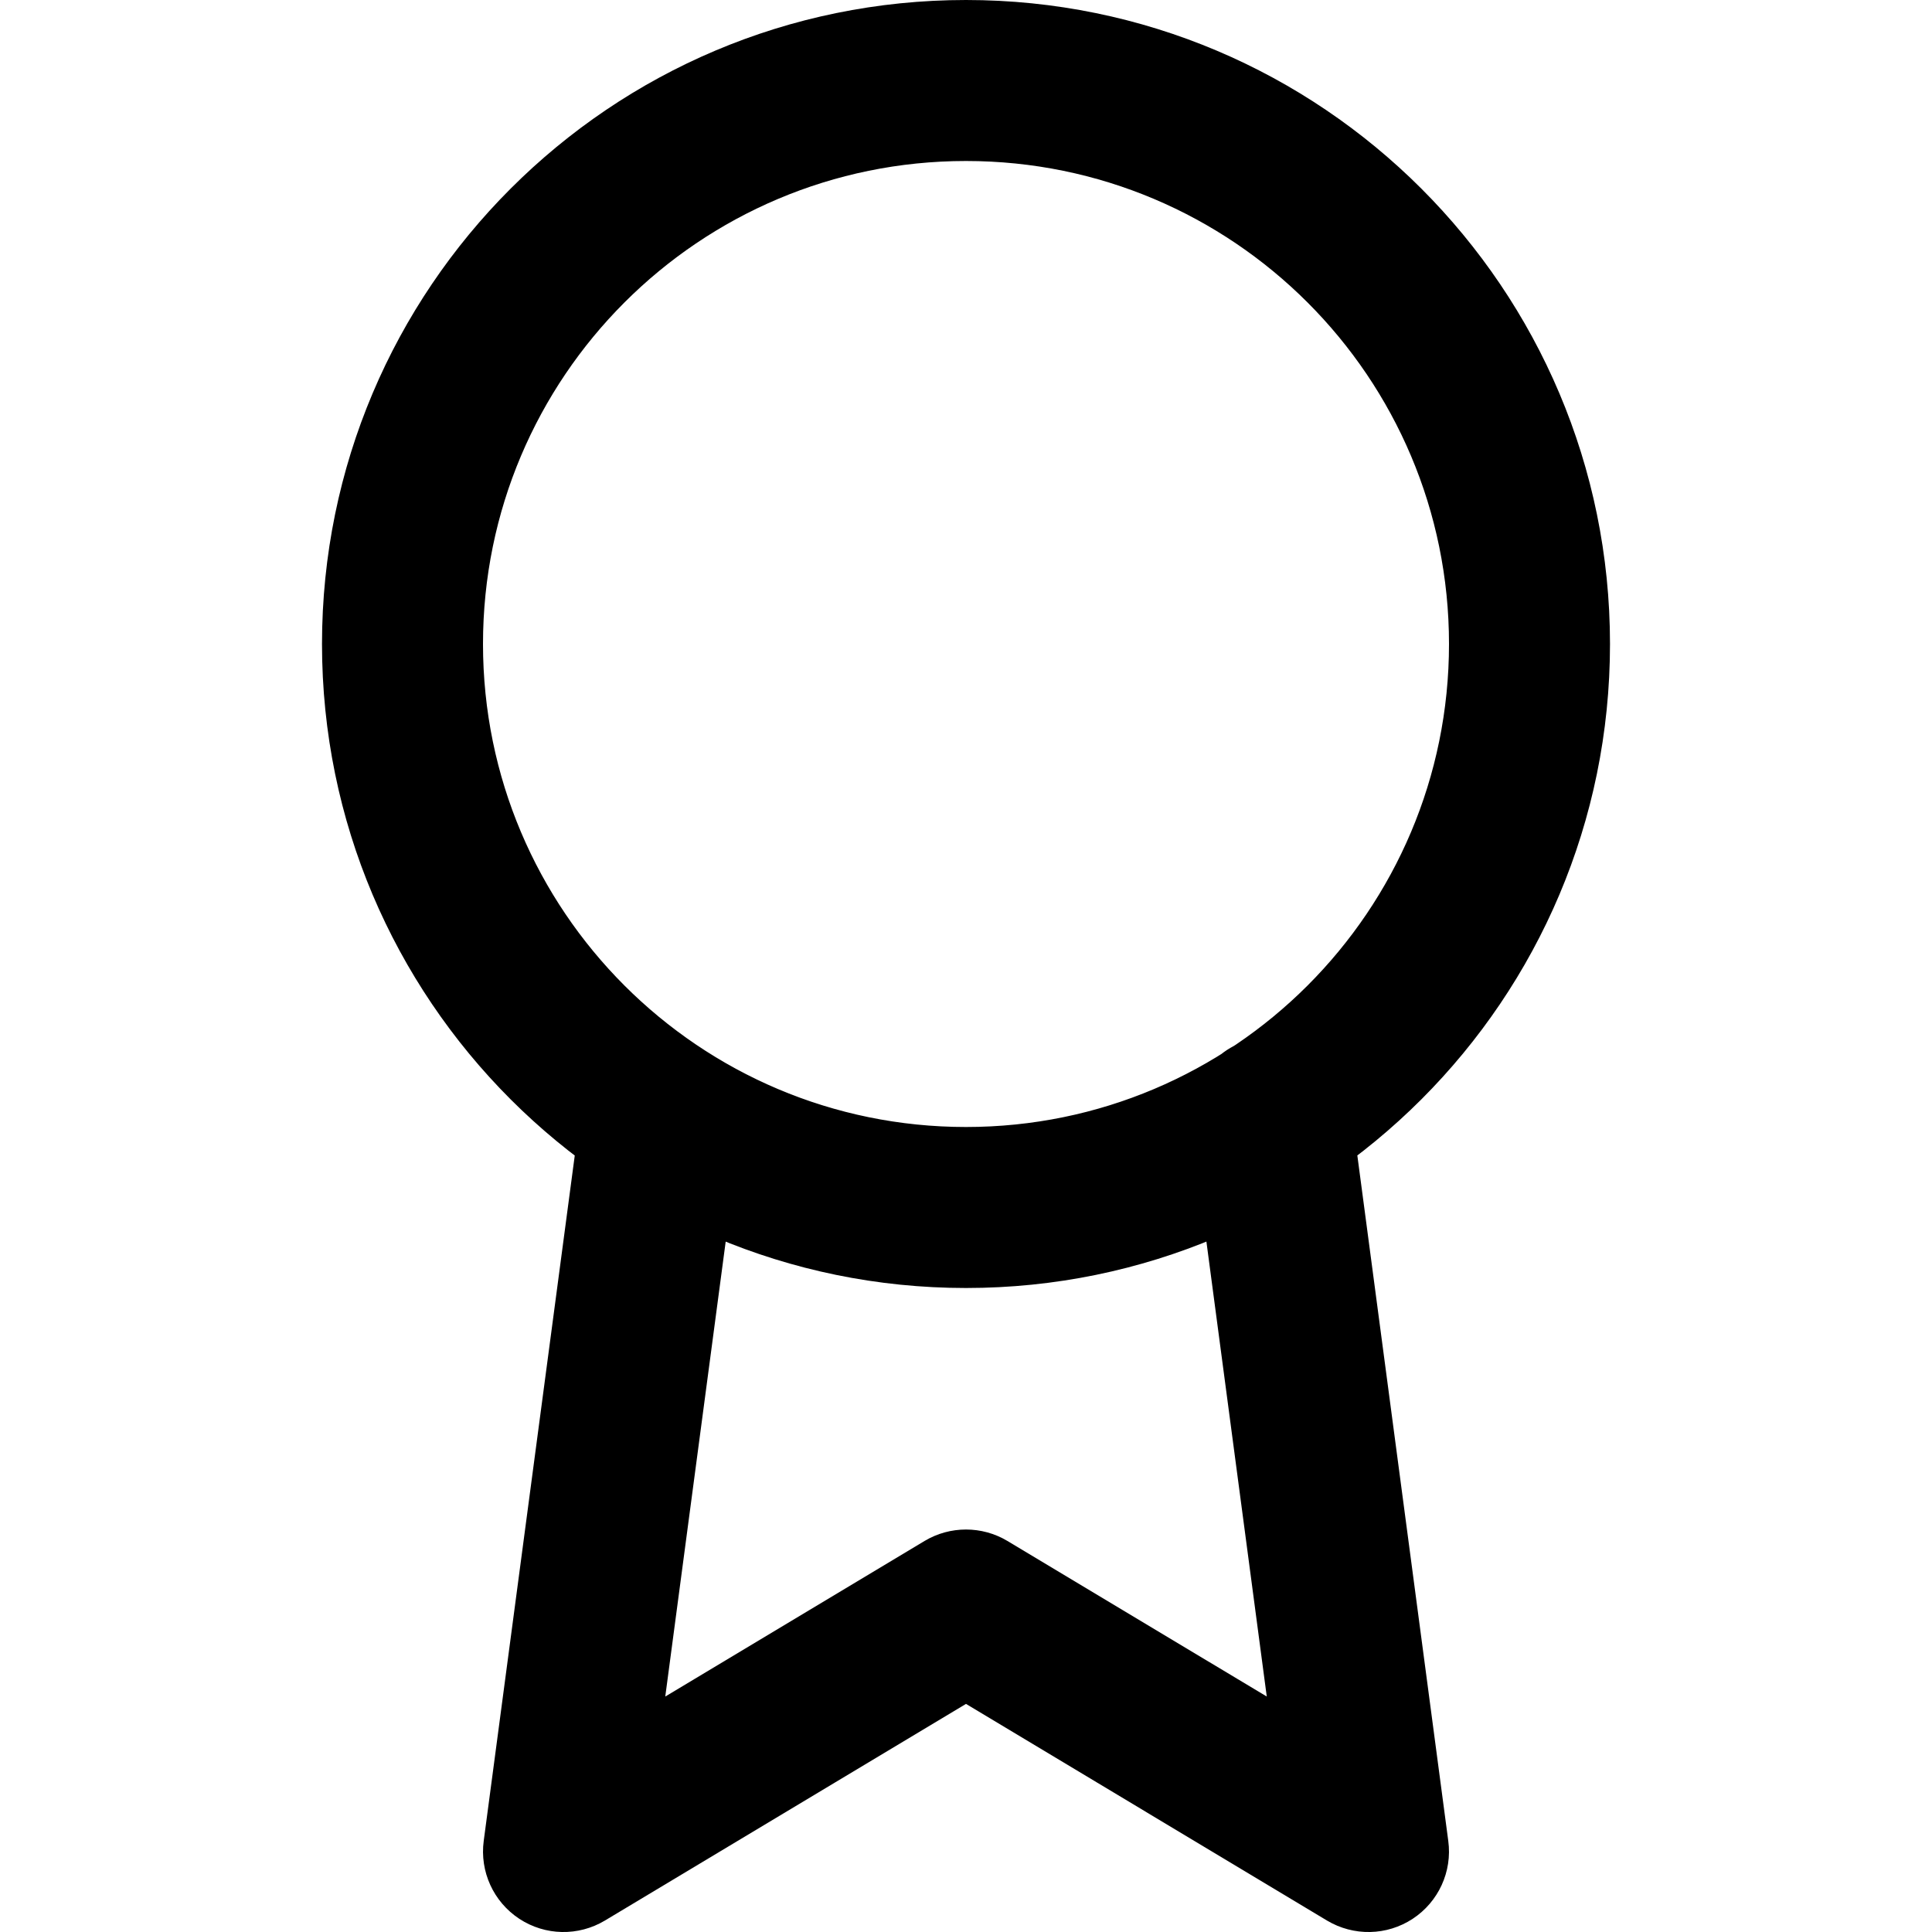 <svg width="24" height="24" viewBox="0 0 24 24" fill="none" xmlns="http://www.w3.org/2000/svg">
<path d="M9.201 14.022C9.274 13.474 8.889 12.971 8.342 12.899C7.794 12.826 7.291 13.211 7.219 13.758L9.201 14.022ZM7 23L6.009 22.868C5.958 23.249 6.13 23.625 6.451 23.836C6.772 24.047 7.185 24.055 7.514 23.858L7 23ZM12 20L12.514 19.142C12.198 18.953 11.802 18.953 11.486 19.142L12 20ZM17 23L16.485 23.858C16.815 24.055 17.228 24.047 17.549 23.836C17.87 23.625 18.042 23.249 17.991 22.869L17 23ZM16.781 13.748C16.709 13.201 16.206 12.816 15.659 12.889C15.111 12.961 14.726 13.464 14.799 14.011L16.781 13.748ZM18 8C18 11.314 15.314 14 12 14V16C16.418 16 20 12.418 20 8H18ZM12 14C8.686 14 6 11.314 6 8H4C4 12.418 7.582 16 12 16V14ZM6 8C6 4.686 8.686 2 12 2V0C7.582 0 4 3.582 4 8H6ZM12 2C15.314 2 18 4.686 18 8H20C20 3.582 16.418 0 12 0V2ZM7.219 13.758L6.009 22.868L7.991 23.132L9.201 14.022L7.219 13.758ZM7.514 23.858L12.514 20.858L11.486 19.142L6.486 22.142L7.514 23.858ZM11.486 20.858L16.485 23.858L17.515 22.142L12.514 19.142L11.486 20.858ZM17.991 22.869L16.781 13.748L14.799 14.011L16.009 23.131L17.991 22.869Z" fill="black"/>
</svg>
